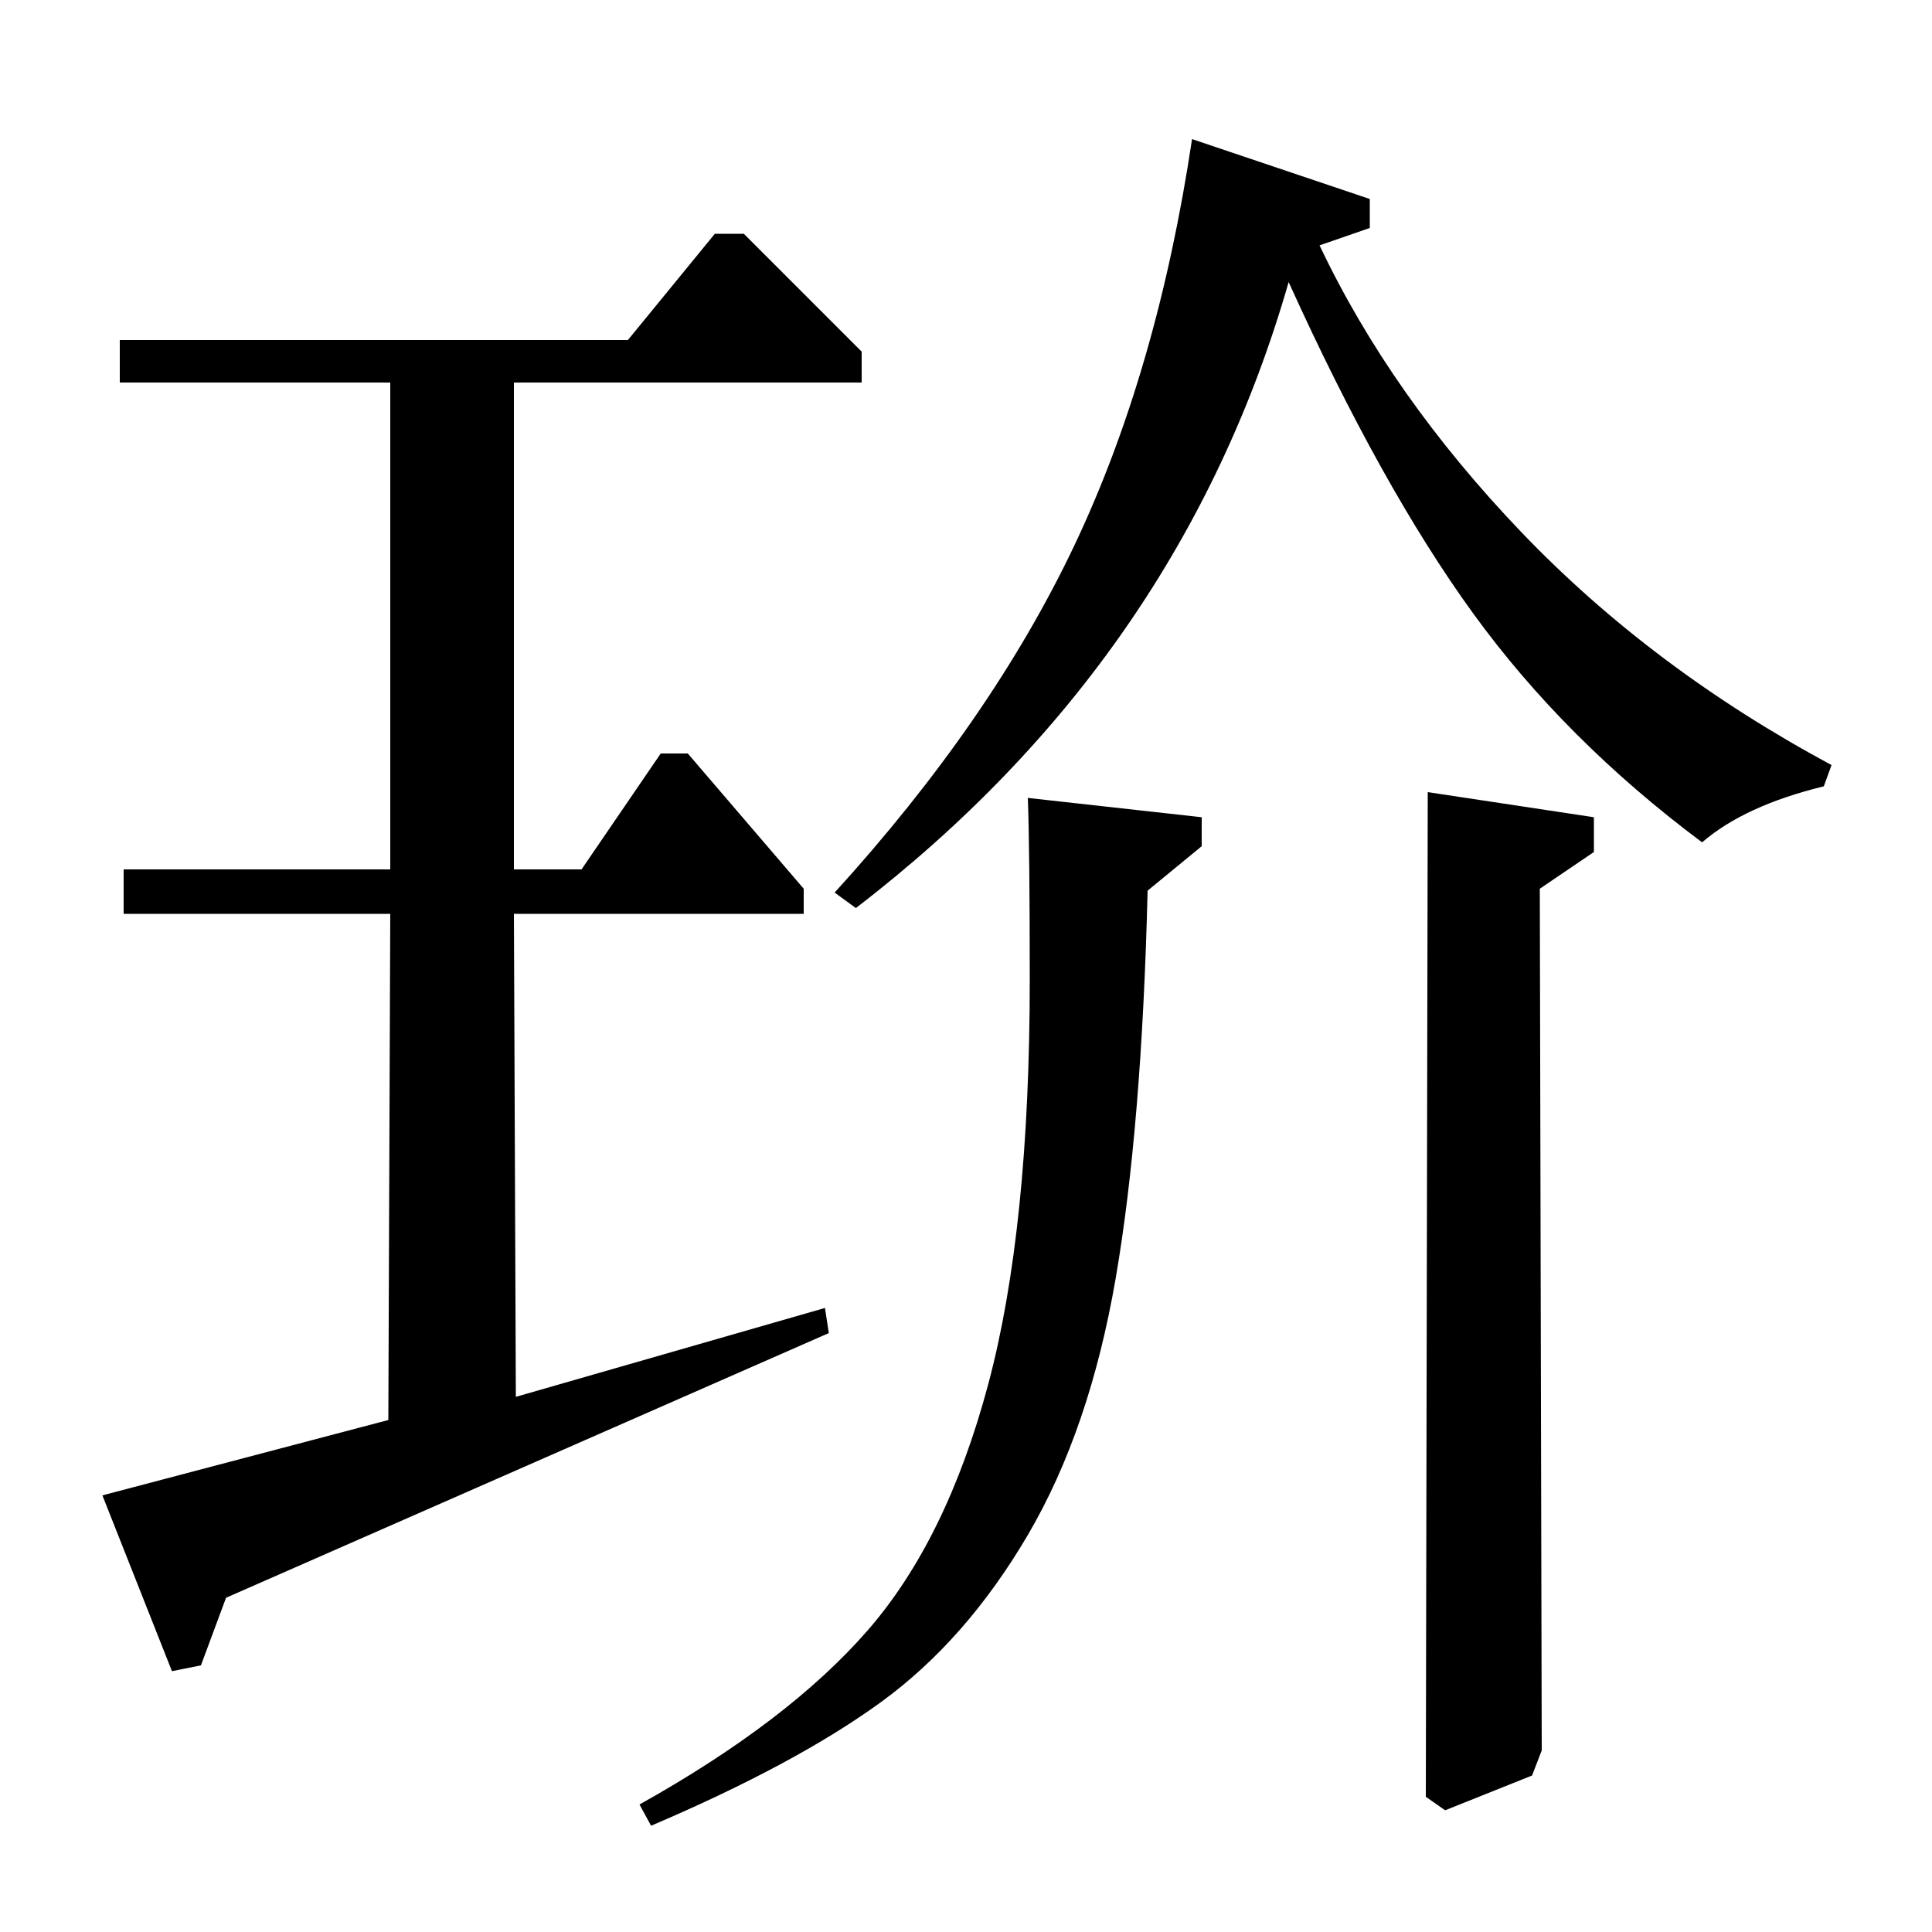 <?xml version="1.0" standalone="no"?>
<!DOCTYPE svg PUBLIC "-//W3C//DTD SVG 1.1//EN" "http://www.w3.org/Graphics/SVG/1.1/DTD/svg11.dtd" >
<svg xmlns="http://www.w3.org/2000/svg" xmlns:xlink="http://www.w3.org/1999/xlink" version="1.1" viewBox="0 -140 1000 1000">
  <g transform="matrix(1 0 0 -1 0 860)">
   <path fill="currentColor"
d="M739 590l86 -13v-18l-28 -19l1 -446l-5 -13l-45 -18l-10 7zM622 577v-15l-28 -23q-3 -122 -16.5 -200.5t-45.5 -133t-76 -86.5t-119 -64l-6 11q77 43 118 90t62.5 127.5t21.5 209.5q0 68 -1 94zM709 897v-15l-26 -9q37 -78 104.5 -148.5t160.5 -120.5l-4 -11
q-41 -10 -63 -29q-71 53 -118.5 118.5t-95.5 171.5q-56 -195 -224 -324l-11 8q81 89 124 179.5t61 210.5zM325 824l45 55h15l61 -61v-16h-180v-252h35l41 60h14l60 -70v-13h-150l1 -250l160 46l2 -13l-312 -137l-13 -35l-15 -3l-36 91l148 39l1 262h-138v23h138v252h-140v22
h263z" />
  </g>

</svg>
